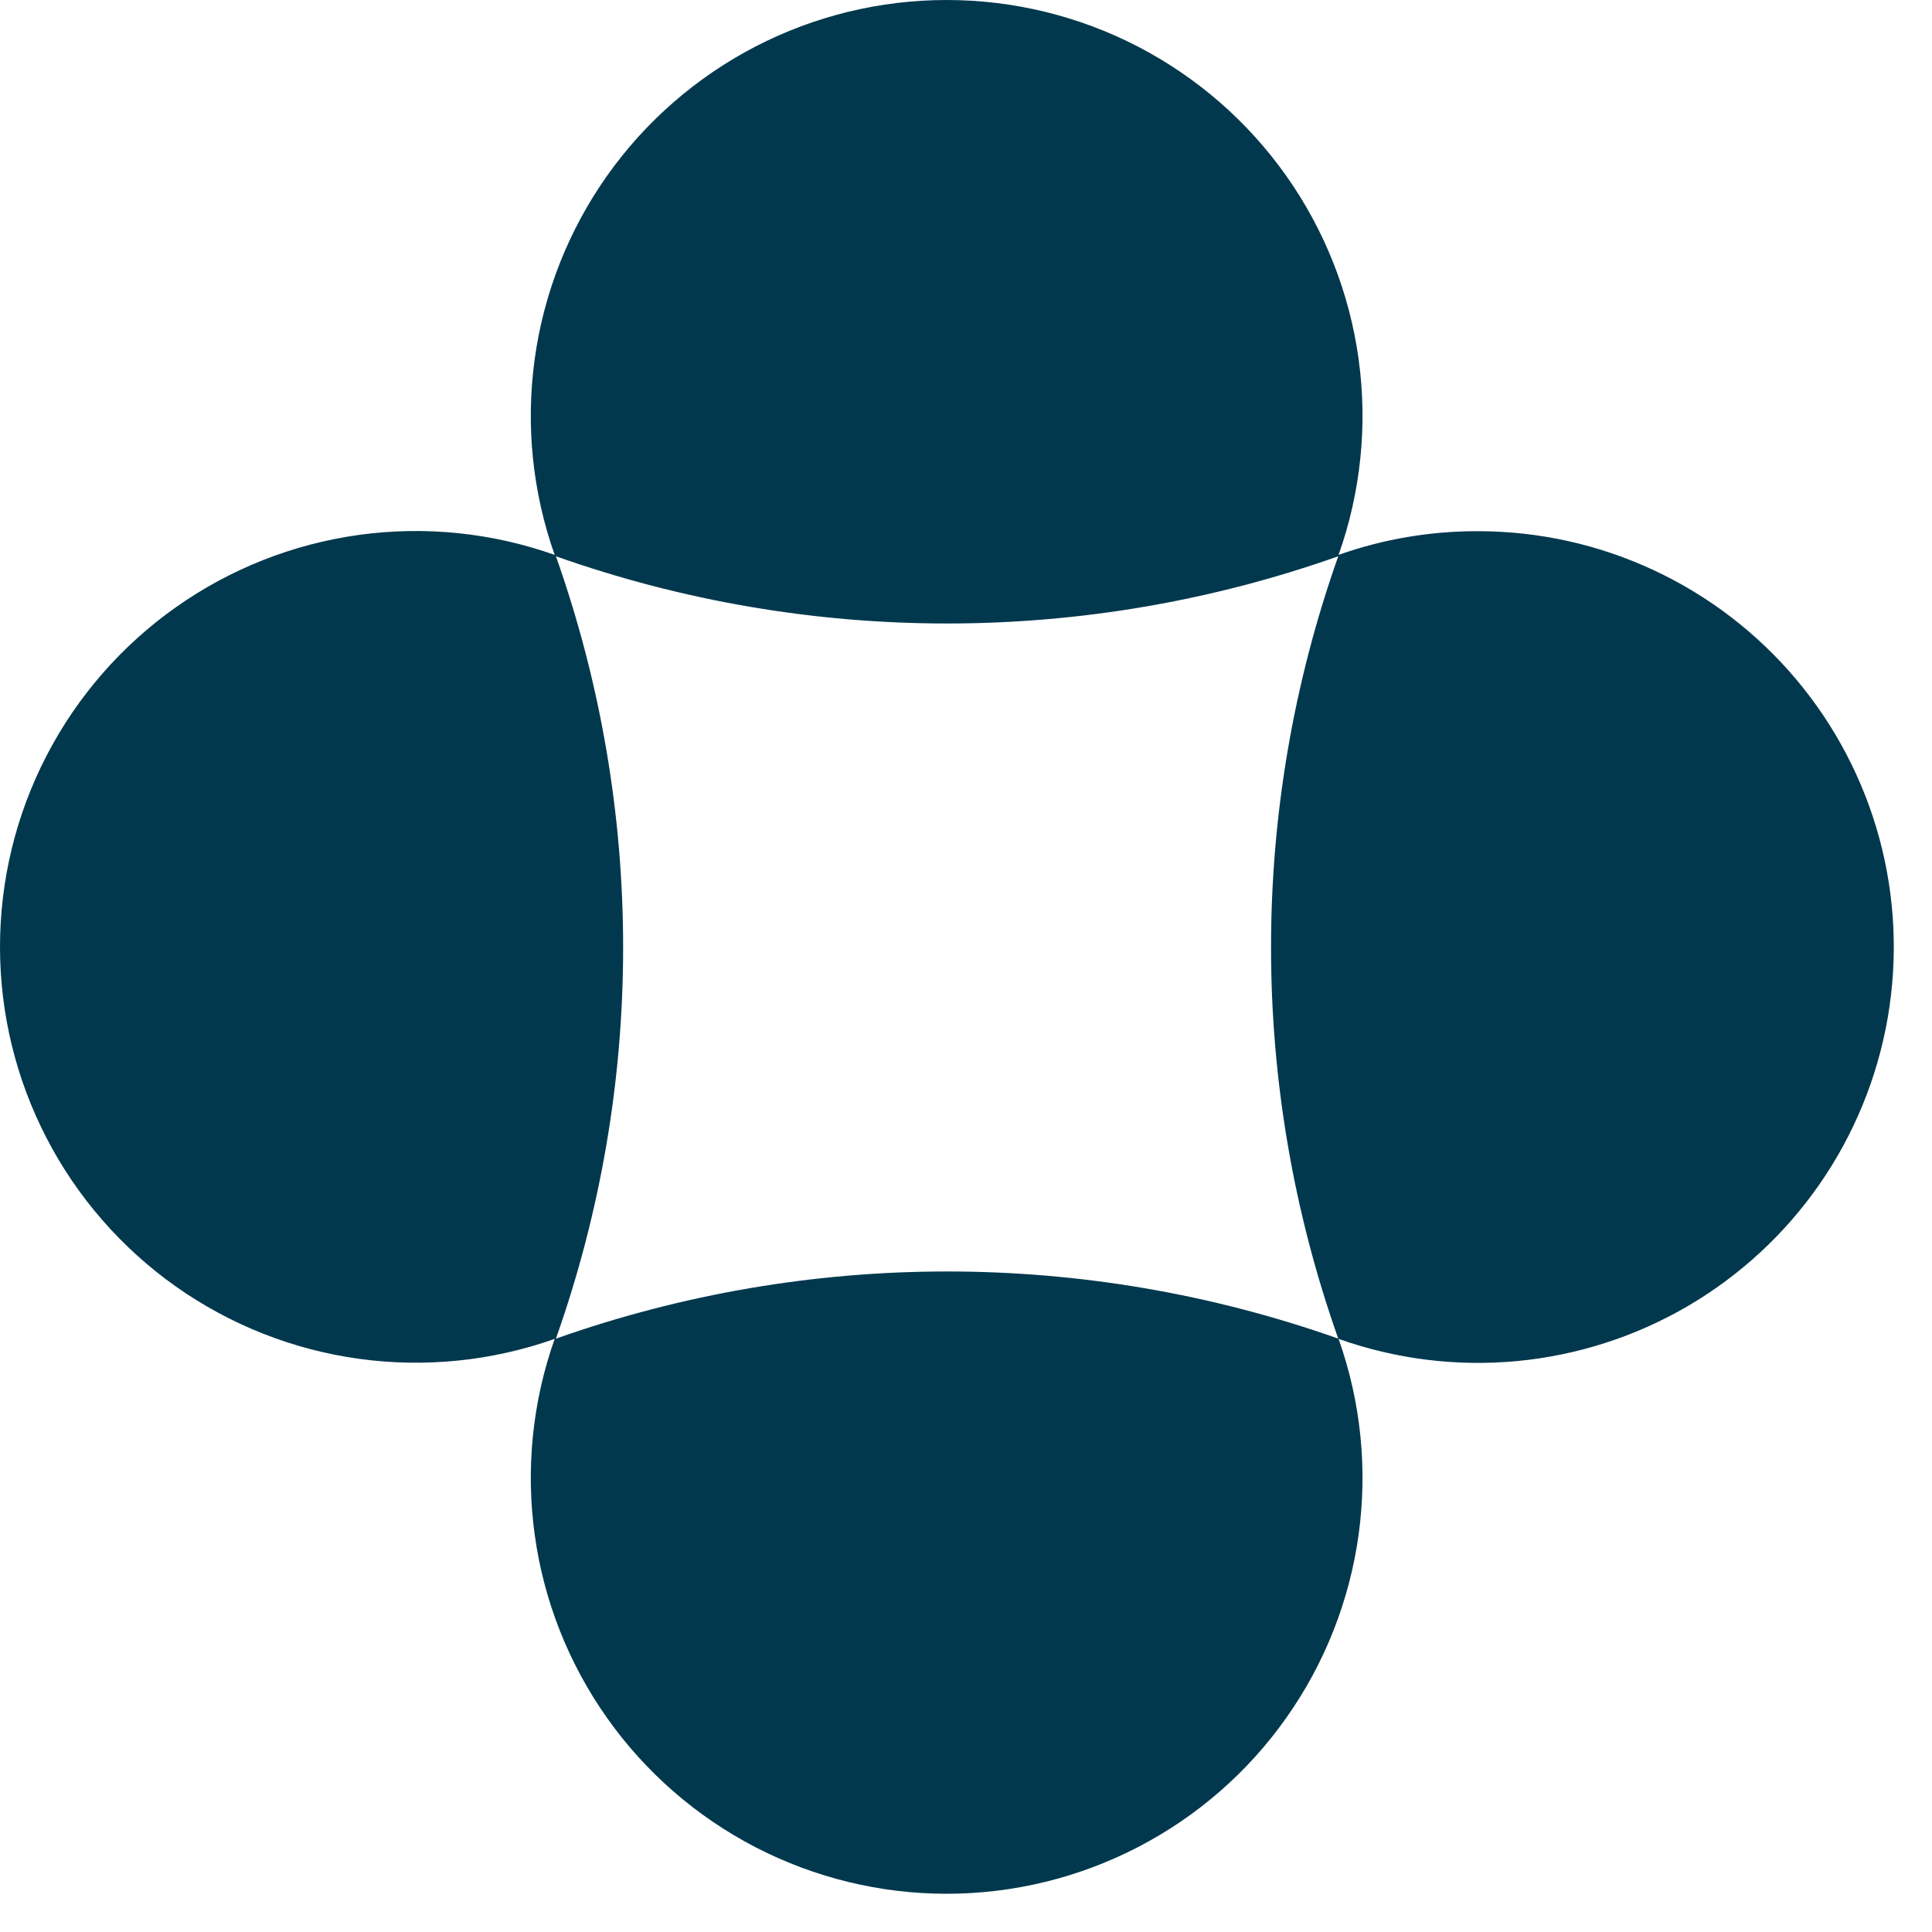 <svg width="38" height="38" viewBox="0 0 38 38" fill="none" xmlns="http://www.w3.org/2000/svg">
<path d="M29.072 10.448C28.138 10.445 27.209 10.602 26.328 10.914C26.766 9.68 26.901 8.359 26.722 7.062C26.543 5.765 26.056 4.53 25.3 3.46C24.545 2.391 23.544 1.519 22.381 0.916C21.219 0.314 19.929 0 18.619 0C17.31 0 16.02 0.314 14.857 0.916C13.695 1.519 12.694 2.391 11.938 3.46C11.183 4.53 10.695 5.765 10.517 7.062C10.338 8.359 10.473 9.68 10.91 10.914C9.676 10.477 8.356 10.342 7.059 10.521C5.763 10.701 4.528 11.188 3.459 11.944C2.39 12.699 1.518 13.7 0.916 14.863C0.314 16.025 0 17.315 0 18.624C0 19.933 0.314 21.223 0.916 22.385C1.518 23.547 2.39 24.548 3.459 25.304C4.528 26.059 5.763 26.547 7.059 26.726C8.356 26.905 9.676 26.771 10.91 26.334C10.473 27.568 10.338 28.889 10.517 30.186C10.695 31.483 11.183 32.718 11.938 33.787C12.694 34.857 13.695 35.729 14.857 36.331C16.02 36.933 17.31 37.248 18.619 37.248C19.929 37.248 21.219 36.933 22.381 36.331C23.544 35.729 24.545 34.857 25.3 33.787C26.056 32.718 26.543 31.483 26.722 30.186C26.901 28.889 26.766 27.568 26.328 26.334C27.451 26.733 28.648 26.882 29.834 26.771C31.021 26.659 32.169 26.29 33.197 25.689C34.226 25.087 35.111 24.268 35.79 23.289C36.469 22.309 36.926 21.194 37.129 20.019C37.332 18.845 37.276 17.64 36.965 16.49C36.653 15.34 36.094 14.271 35.327 13.36C34.559 12.448 33.602 11.715 32.521 11.212C31.441 10.709 30.264 10.448 29.072 10.448ZM10.934 26.329C12.697 21.352 12.697 15.919 10.934 10.941C15.912 12.704 21.343 12.704 26.322 10.941C24.559 15.919 24.559 21.351 26.322 26.329C21.344 24.568 15.913 24.568 10.936 26.329H10.934Z" fill="#01384D"/>
</svg>
